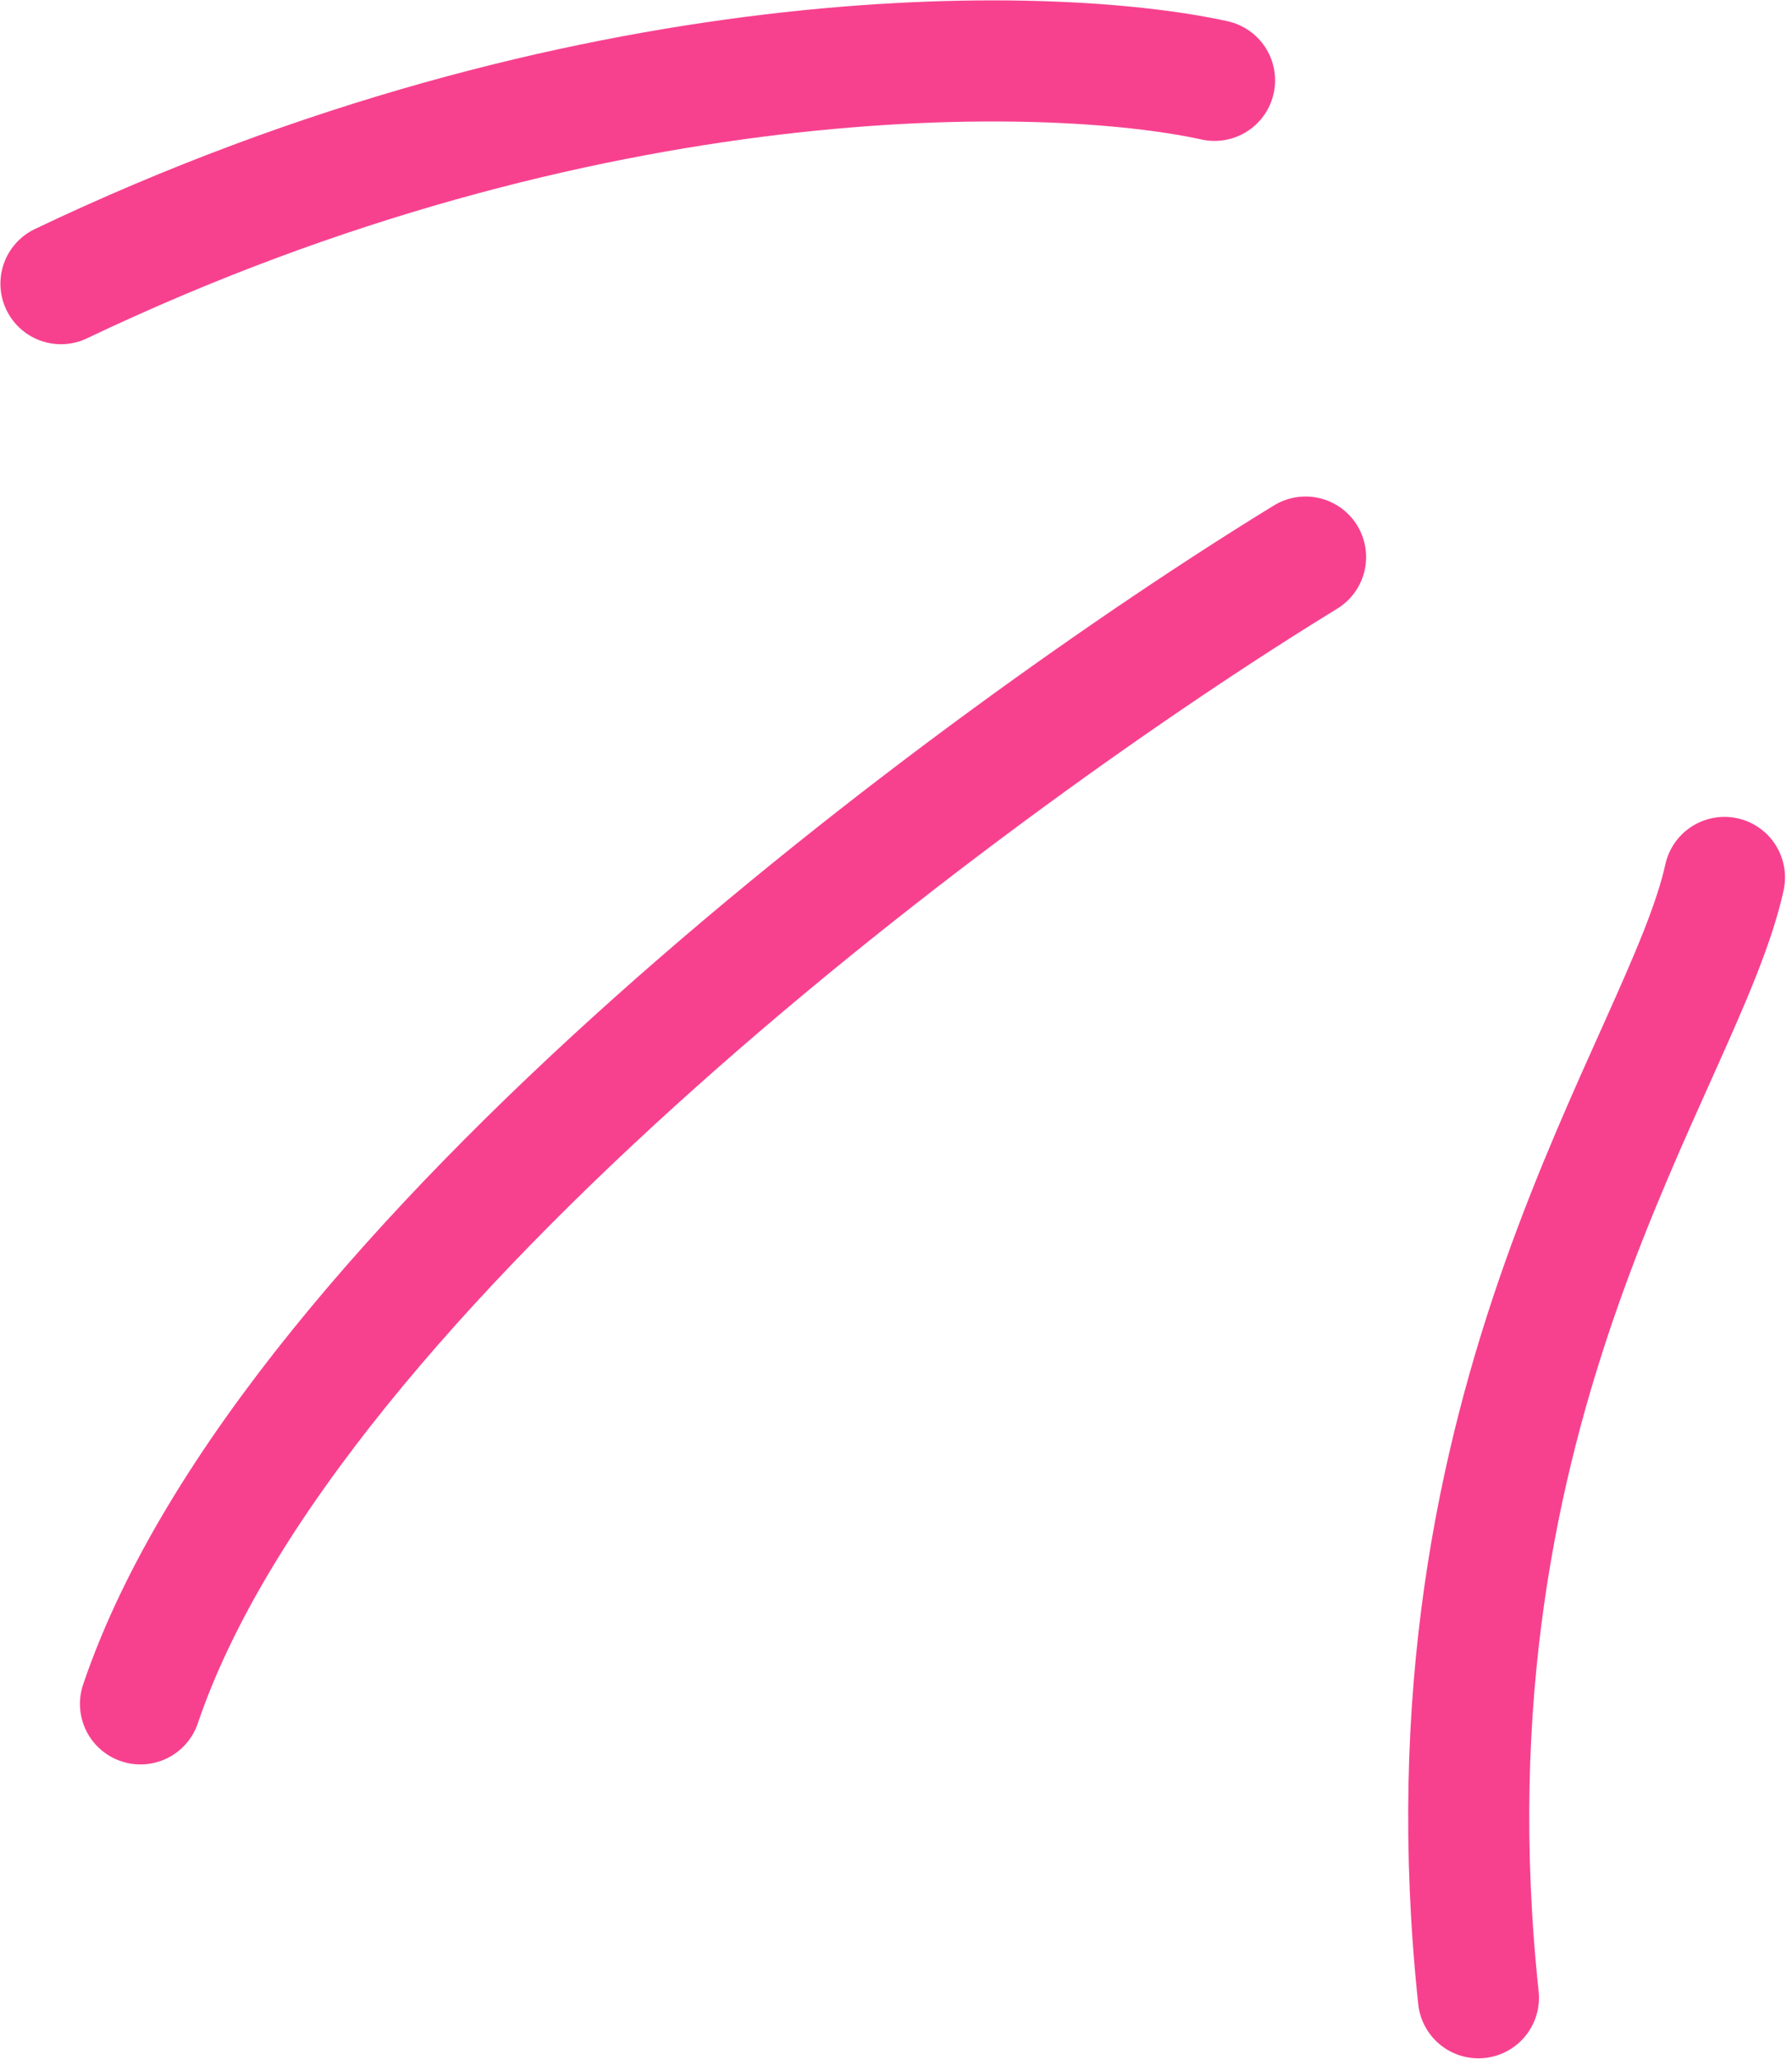 <svg width="74" height="85" viewBox="0 0 74 85" fill="none" xmlns="http://www.w3.org/2000/svg">
<path d="M71.211 36.227C69.517 43.937 58.422 57.662 61.051 82.484M53.913 23C40.425 31.262 11.92 52.298 5.801 70.349M50.154 3.318C43.301 1.813 24.18 1.385 2.517 11.712" stroke="#F7418F" stroke-width="5" stroke-linecap="round" stroke-linejoin="round"/>
</svg>
